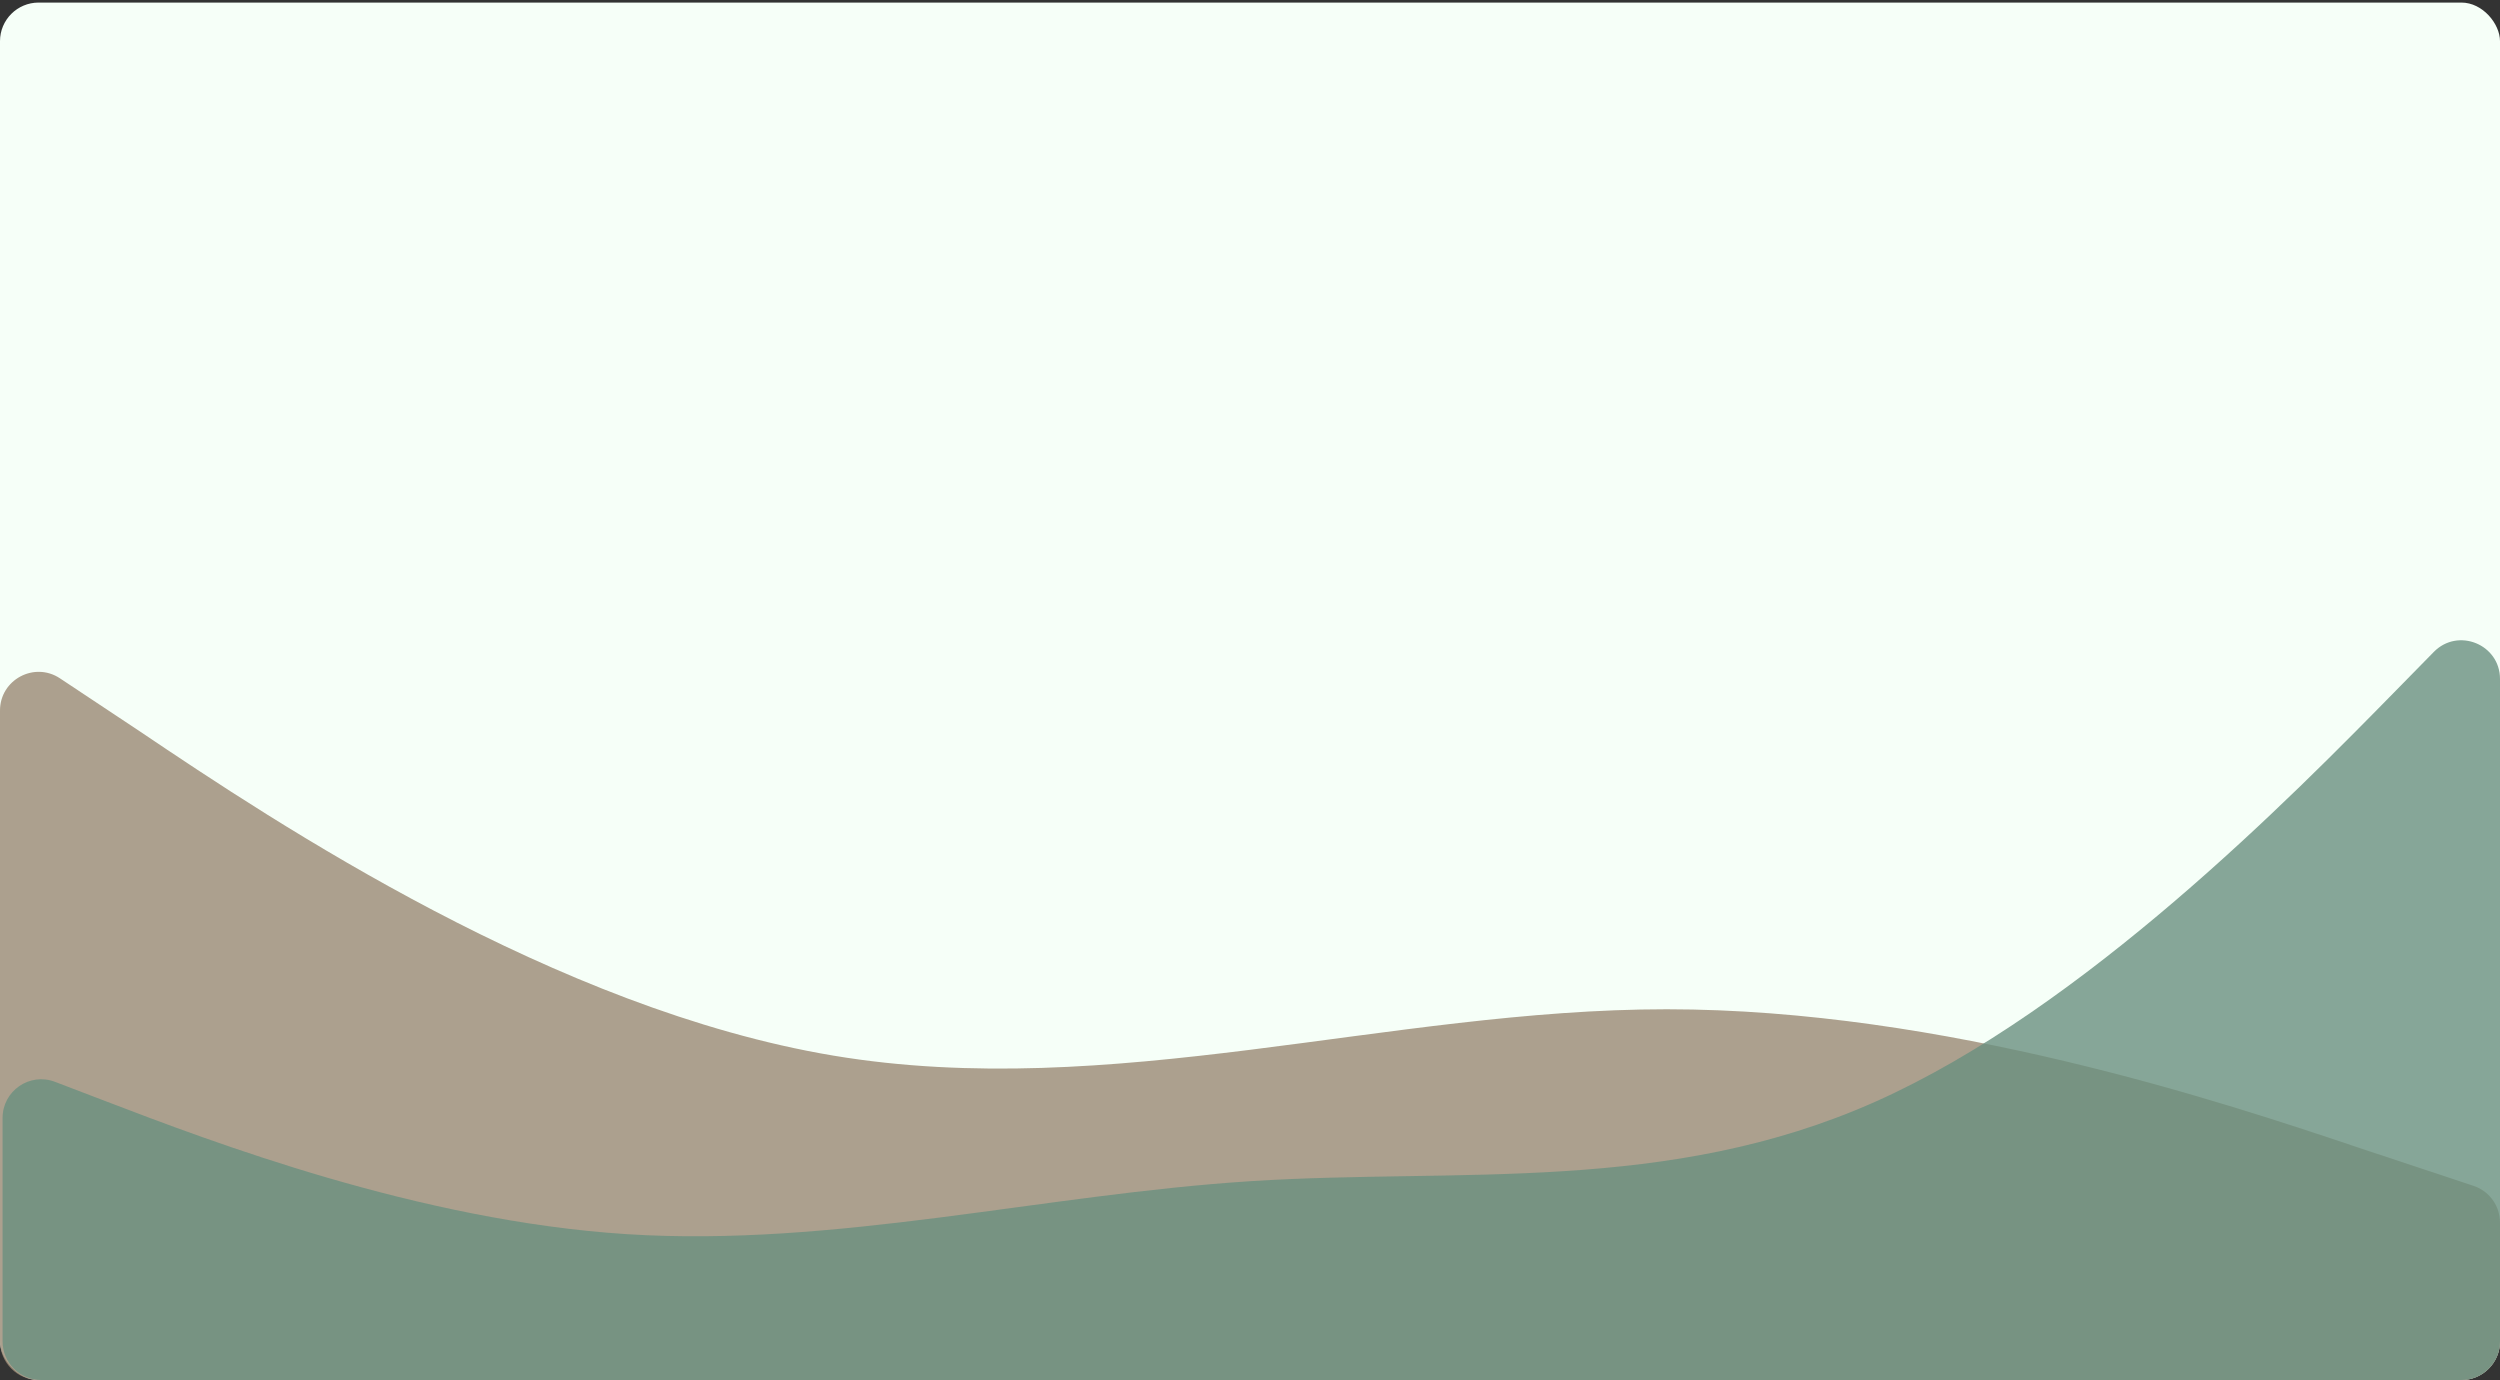 <svg width="971" height="536" viewBox="0 0 971 536" fill="none" xmlns="http://www.w3.org/2000/svg">
<rect x="0" y="0" width="971" height="536" fill="#333333" stroke="none"/>
<rect x="0" y="0.999" width="971" height="535" rx="15" fill="#F6FFF8"/>
<path opacity="0.8" fill-rule="evenodd" clip-rule="evenodd" d="M0 275.966C0 263.998 13.328 256.849 23.298 263.47L54.214 283.999C107.619 319.999 216.048 391.999 323.667 409.999C431.286 427.999 539.714 391.999 647.333 391.999C754.953 391.999 863.381 427.999 916.786 445.999L960.727 460.588C966.86 462.625 971 468.361 971 474.824V520.999C971 529.284 964.284 535.999 956 535.999H916.786C863.381 535.999 754.953 535.999 647.333 535.999C539.714 535.999 431.286 535.999 323.667 535.999C216.048 535.999 107.619 535.999 54.214 535.999H15C6.716 535.999 0 529.284 0 520.999V275.966Z" fill="#9A8873"/>
<path opacity="0.8" fill-rule="evenodd" clip-rule="evenodd" d="M1 434.192C1 423.678 11.536 416.427 21.356 420.181L41.417 427.849C81.834 443.299 162.667 474.199 243.5 479.349C324.333 484.499 405.167 463.899 486 458.749C566.833 453.599 647.667 463.899 728.5 427.849C809.333 391.799 890.167 309.399 930.583 268.199L945.292 253.205C954.699 243.616 971 250.277 971 263.71V520.999C971 529.283 964.284 535.999 956 535.999H930.583C890.167 535.999 809.333 535.999 728.5 535.999C647.667 535.999 566.833 535.999 486 535.999C405.167 535.999 324.333 535.999 243.5 535.999C162.667 535.999 81.834 535.999 41.417 535.999H16C7.716 535.999 1 529.283 1 520.999V434.192Z" fill="#6B9080"/>
</svg>
